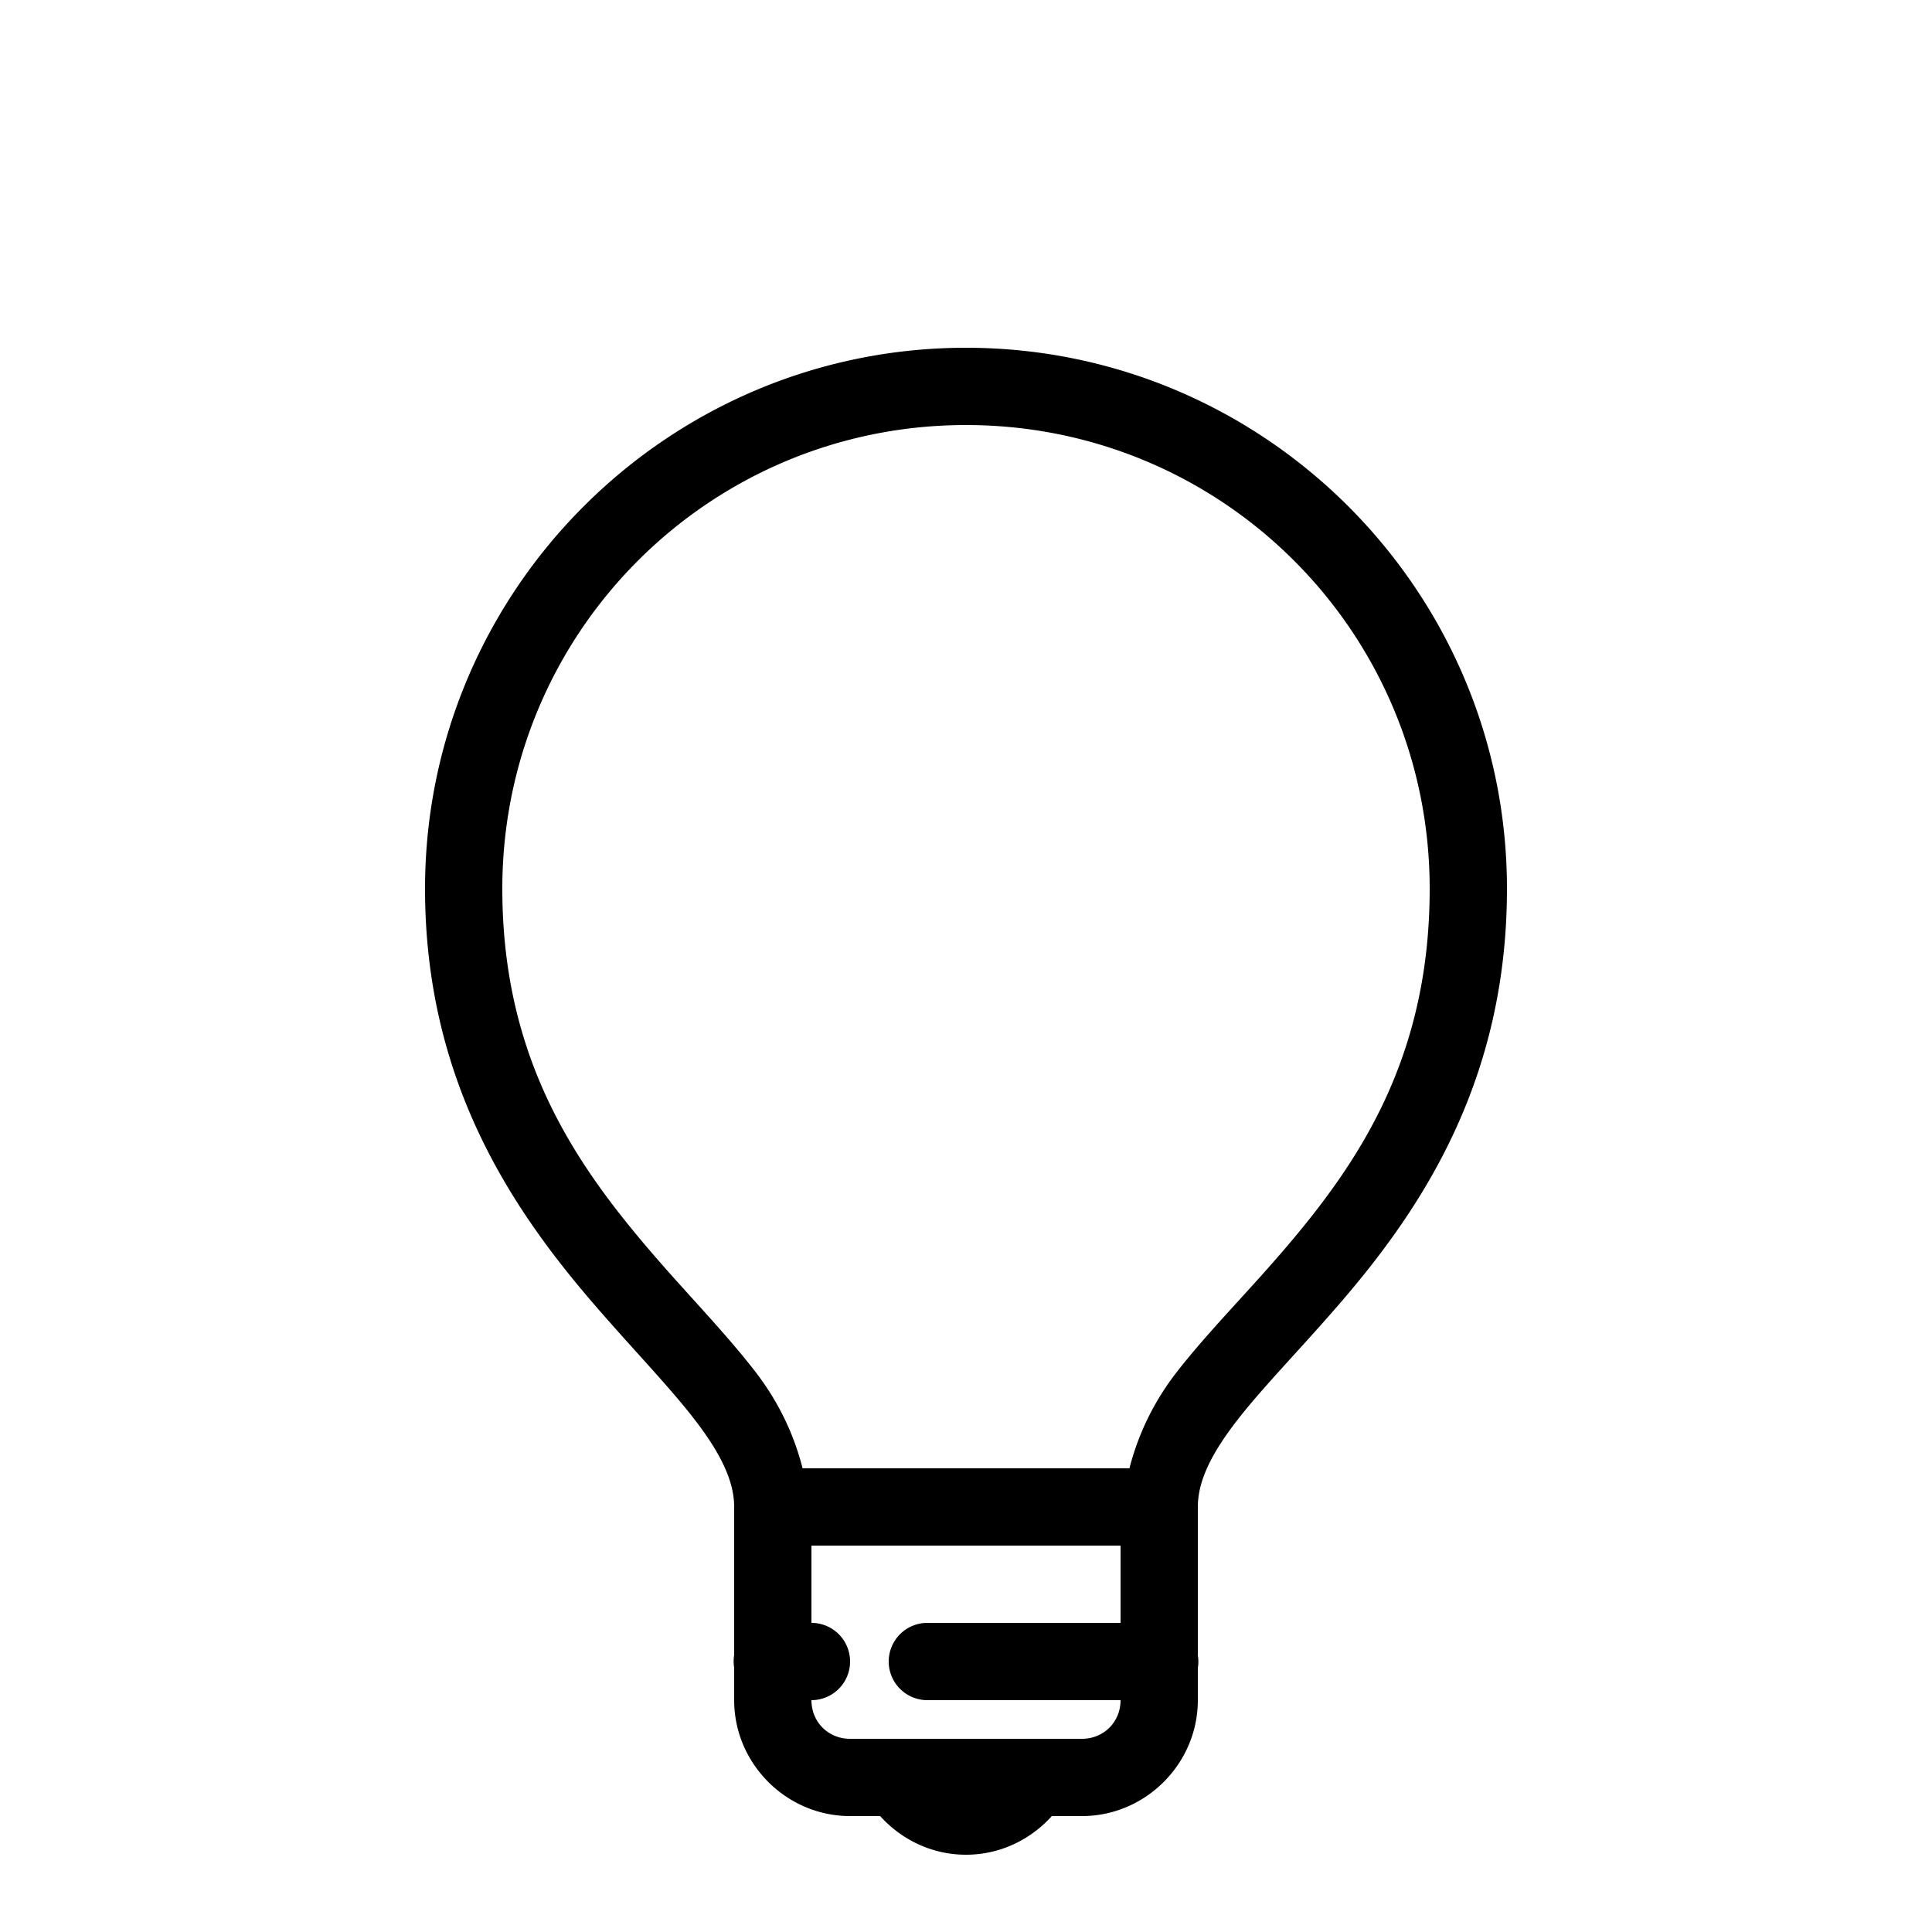 ﻿<?xml version="1.0" encoding="utf-8"?>
<svg xmlns="http://www.w3.org/2000/svg" viewBox="0 0 50 50" width="515" height="515">
  <path d="M25 9C17.28 9 11 15.28 11 23C11 27.892 13.179 31.178 15.238 33.596C16.268 34.804 17.266 35.82 17.959 36.715C18.652 37.61 19 38.33 19 39L19 40L19 42.832 A 1 1 0 0 0 19 43.158L19 44C19 45.645 20.355 47 22 47L22.779 47C23.328 47.609 24.115 48 25 48C25.885 48 26.672 47.609 27.221 47L28 47C29.645 47 31 45.645 31 44L31 43.168 A 1 1 0 0 0 31 42.842L31 40L31 39C31 38.33 31.347 37.618 32.039 36.73C32.731 35.843 33.729 34.837 34.76 33.633C36.82 31.225 39 27.934 39 23C39 15.28 32.72 9 25 9 z M 25 11C31.64 11 37 16.36 37 23C37 27.361 35.18 30.066 33.24 32.332C32.271 33.465 31.269 34.464 30.461 35.5C29.87 36.258 29.461 37.099 29.23 38L20.771 38C20.542 37.097 20.132 36.253 19.541 35.49C18.734 34.448 17.732 33.438 16.762 32.299C14.821 30.02 13 27.313 13 23C13 16.36 18.36 11 25 11 z M 21 40L29 40L29 42L24 42 A 1 1 0 1 0 24 44L29 44C29 44.565 28.565 45 28 45L22 45C21.435 45 21 44.565 21 44 A 1 1 0 1 0 21 42L21 40 z" />
</svg>